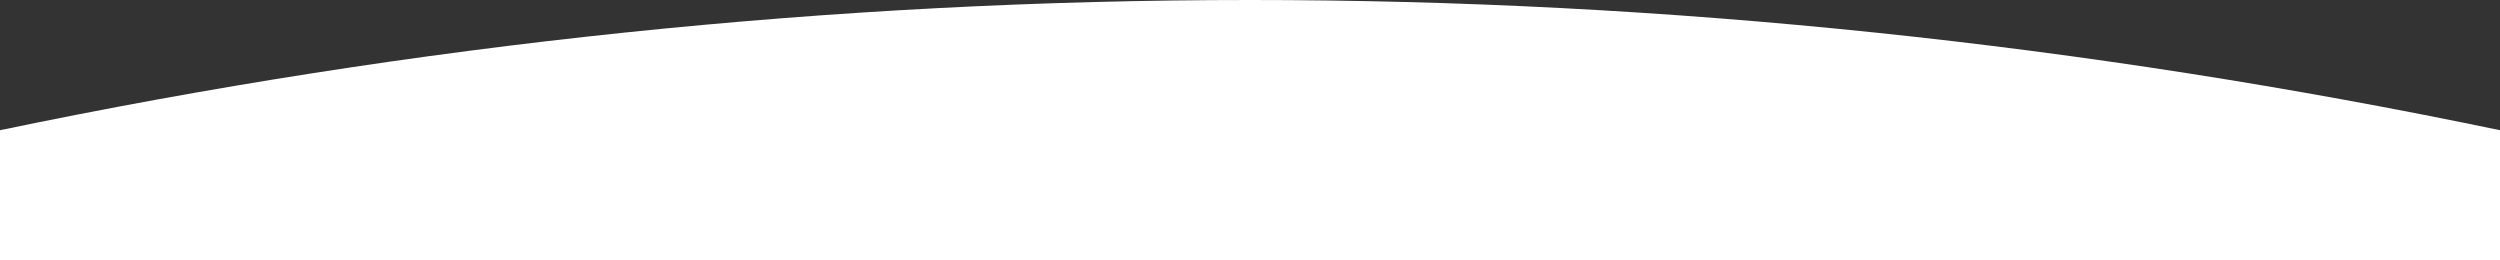 <svg width="1440" height="150" viewBox="0 0 1440 150" fill="none" xmlns="http://www.w3.org/2000/svg">
  <rect x="0" y="0" width="1440" height="150" fill="#333333" stroke="none"/>
  <path d="M0 150V75C240 25 480 0 720 0C960 0 1200 25 1440 75V150H0Z" fill="white"/>
</svg> 